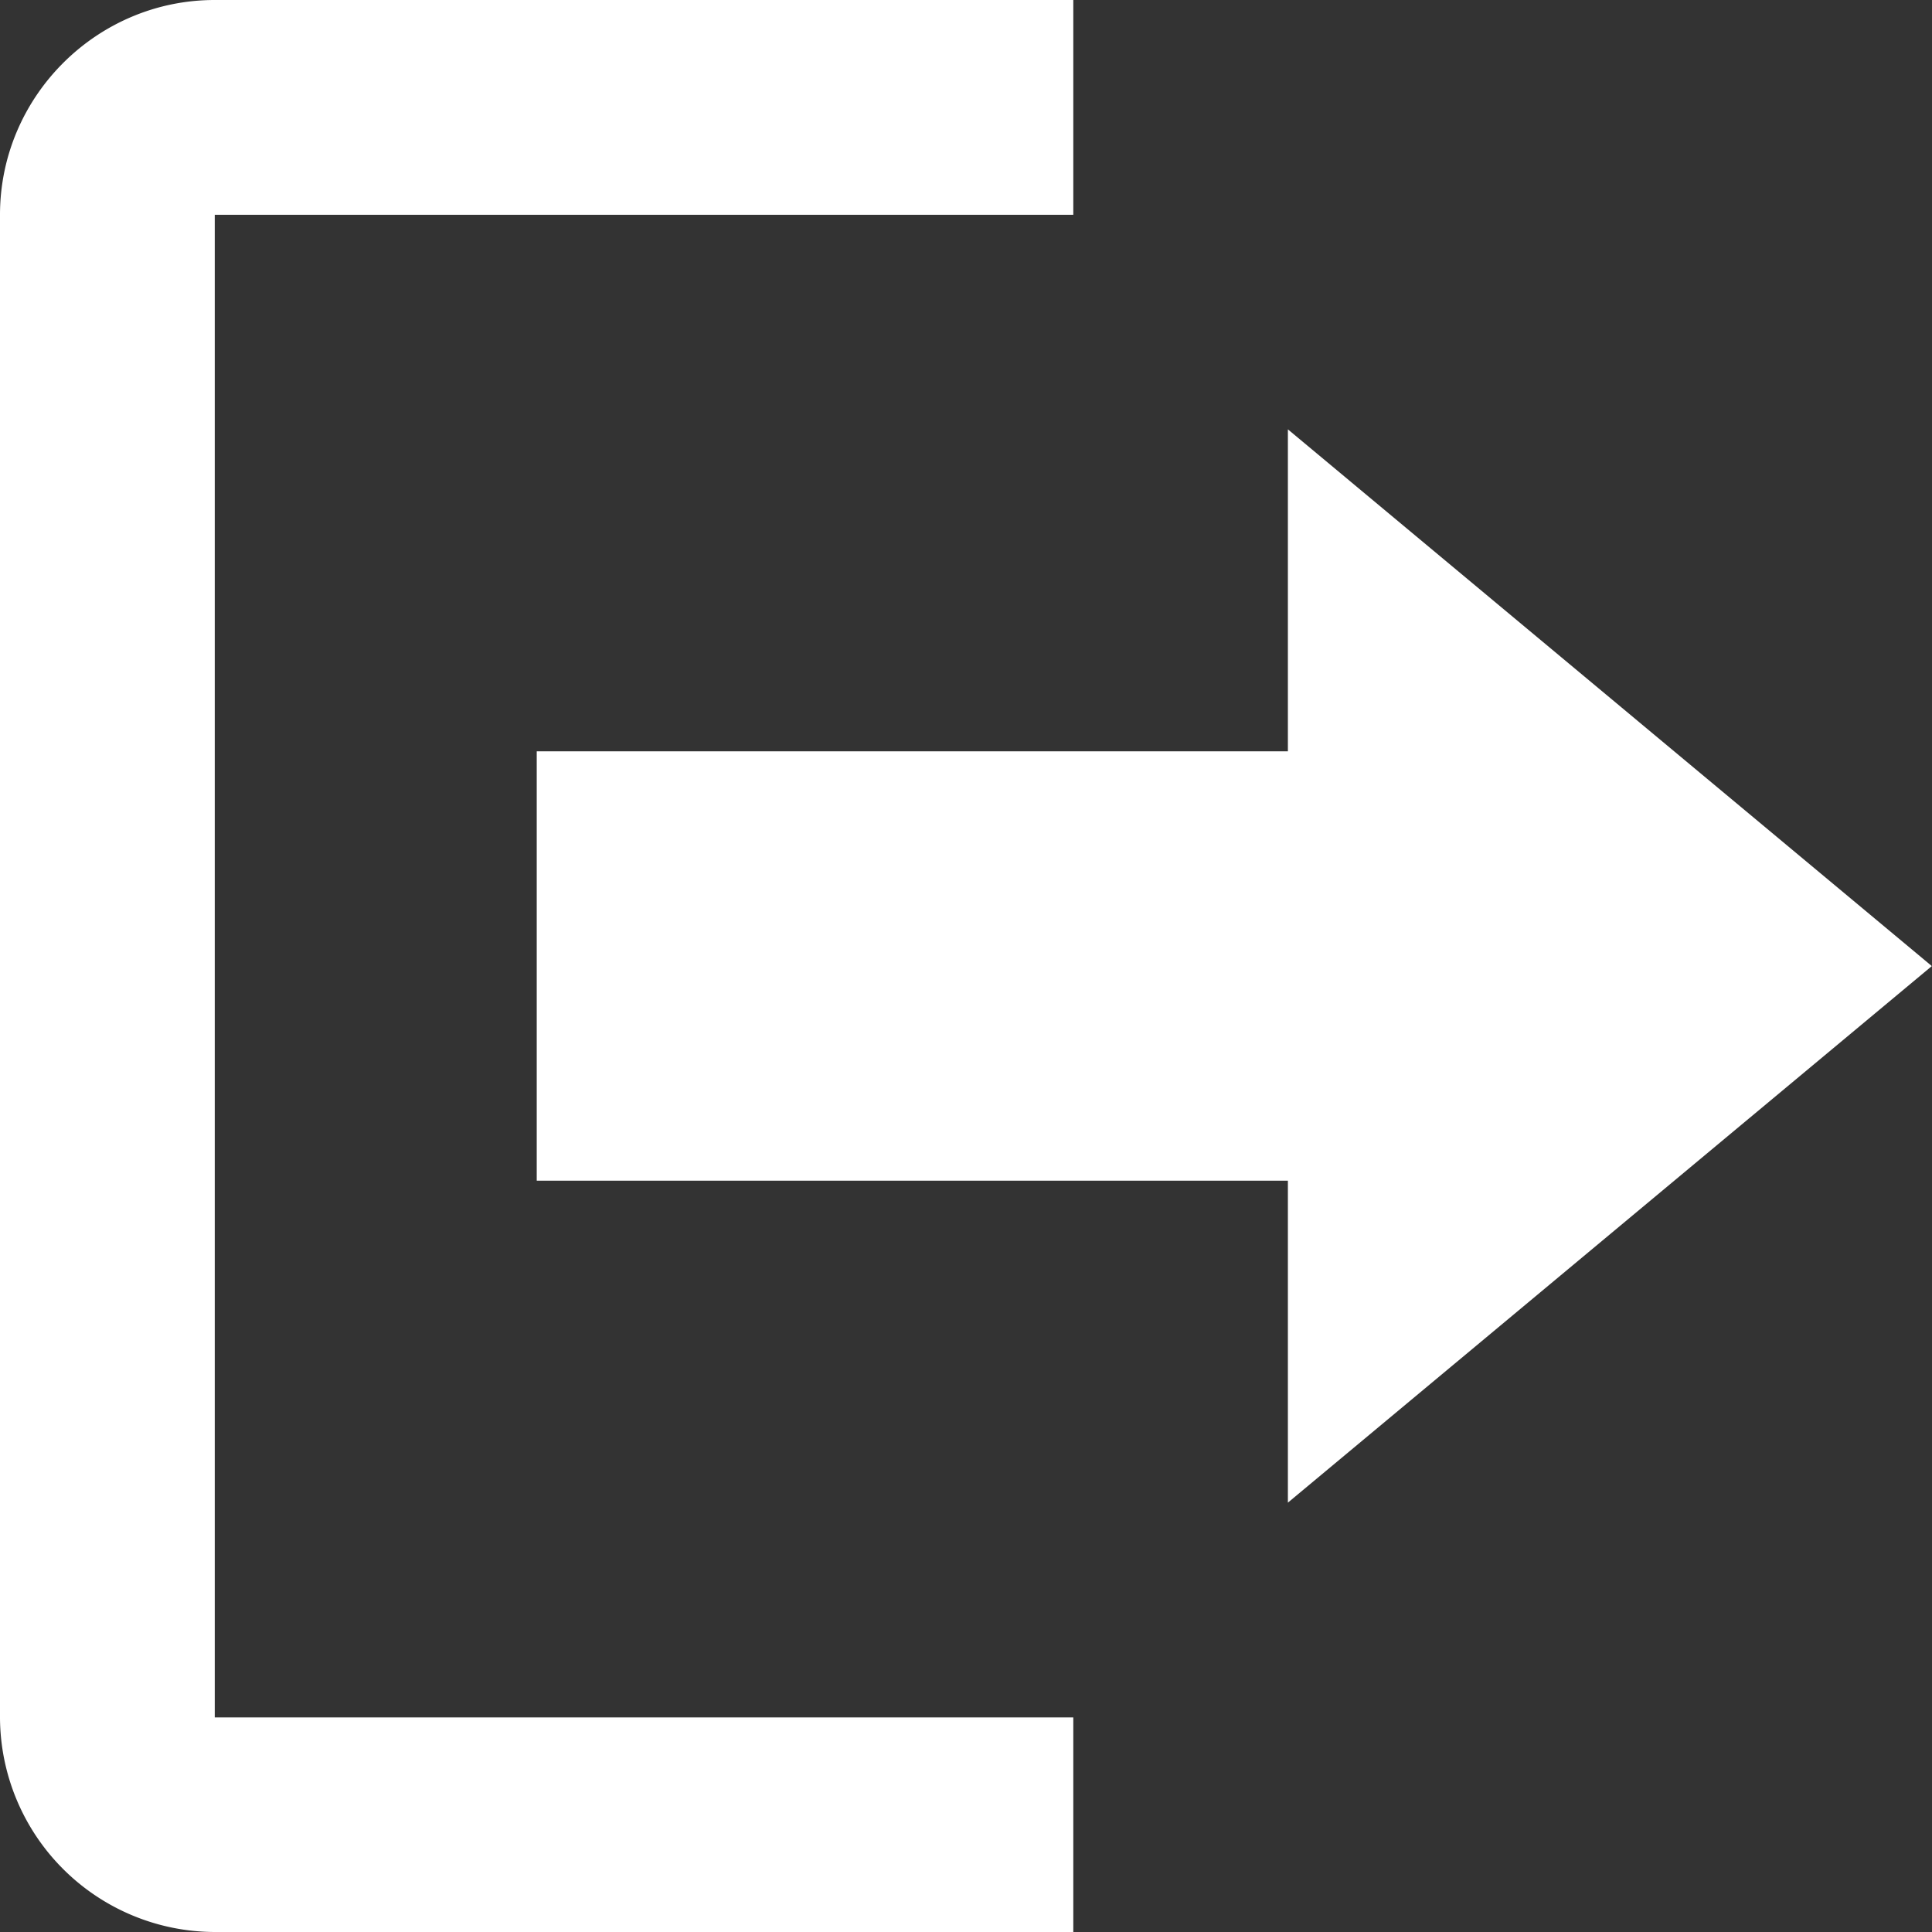 <svg xmlns="http://www.w3.org/2000/svg" width="11.101" height="11.101" viewBox="0.9 226.899 11.101 11.101"><rect x="0.9" y="226.899" width="11.101" height="11.101" fill="#333333" stroke="none"/><path d="M2.134 228.133h4.933v-1.234H2.134c-.679 0-1.234.555-1.234 1.234v8.634A1.237 1.237 0 0 0 2.134 238h4.933v-1.233H2.134v-8.634ZM12 232.45l-3.7-3.084v1.85H3.984v2.467H8.3v1.85l3.7-3.083Z" fill="#fff" fill-rule="evenodd" data-name="log-out"/></svg>